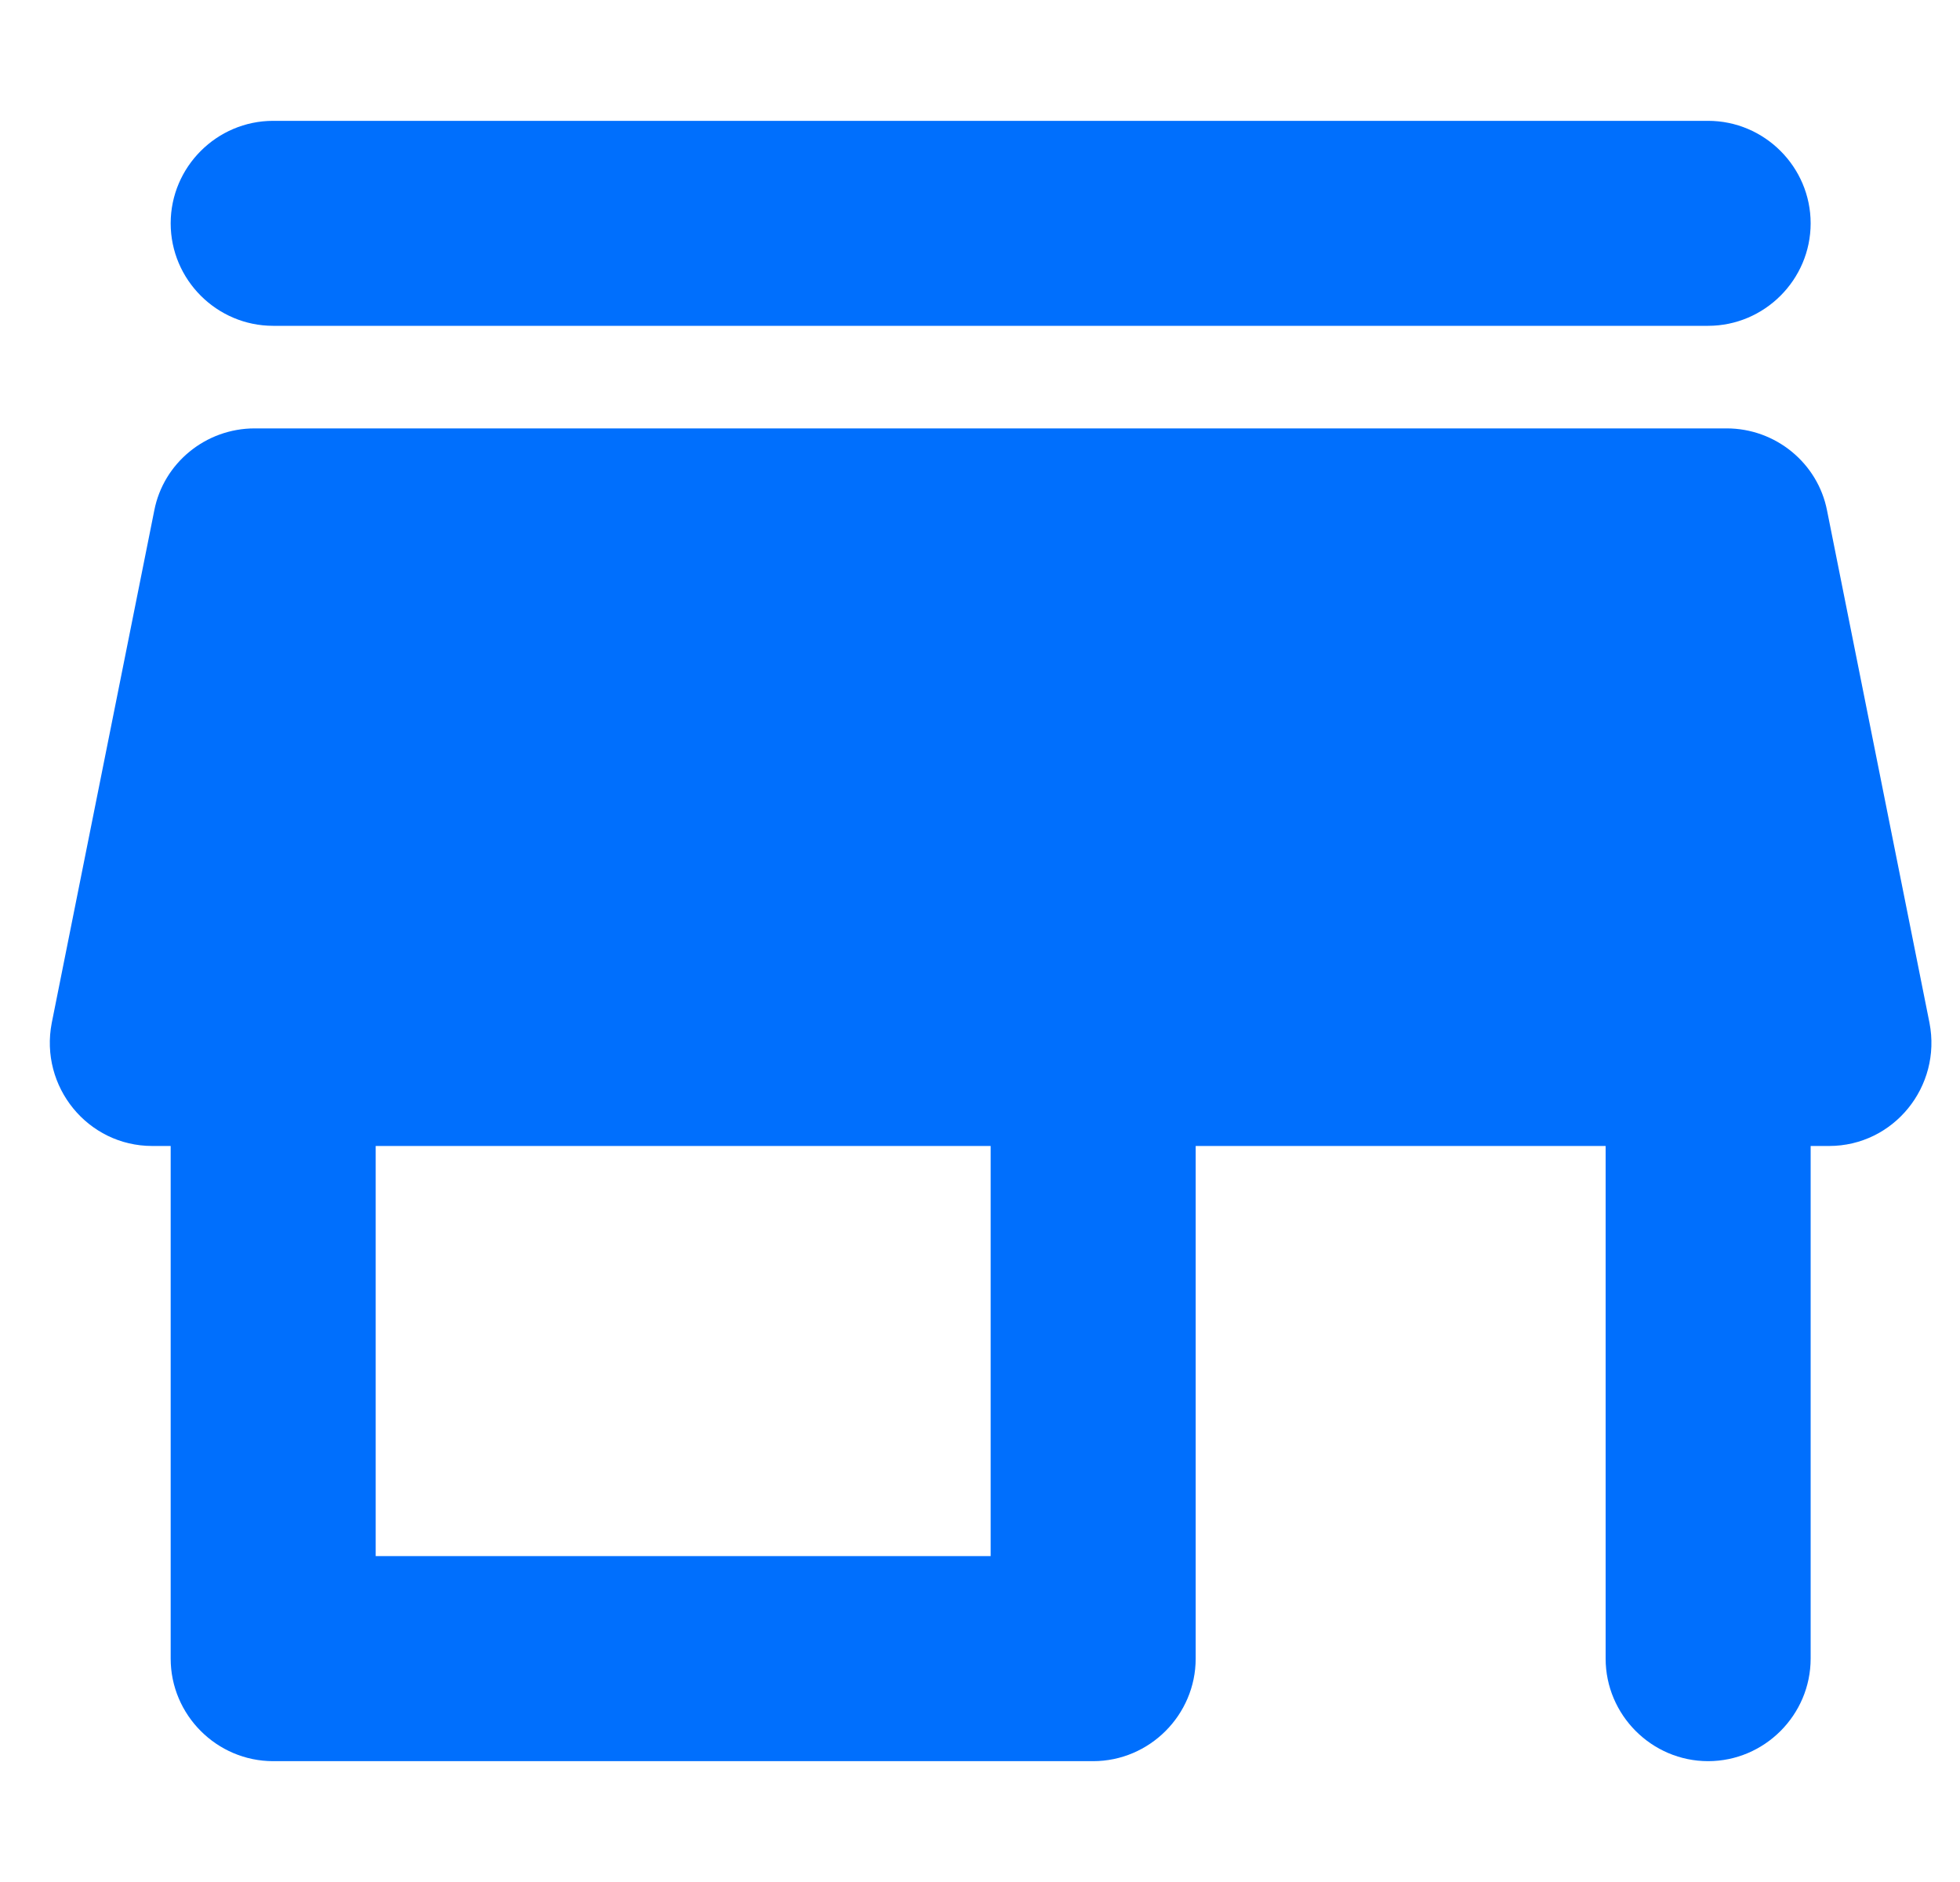 <svg width="25" height="24" viewBox="0 0 25 24" fill="none" xmlns="http://www.w3.org/2000/svg">
<path d="M3.484 4.155H21.787C22.506 4.155 23.095 3.567 23.095 2.848C23.095 2.129 22.506 1.541 21.787 1.541H3.484C2.765 1.541 2.177 2.129 2.177 2.848C2.177 3.567 2.765 4.155 3.484 4.155ZM23.304 6.509C23.186 5.907 22.65 5.463 22.023 5.463H3.249C2.621 5.463 2.085 5.907 1.968 6.509L0.66 13.045C0.503 13.856 1.118 14.614 1.942 14.614H2.177V21.151C2.177 21.87 2.765 22.459 3.484 22.459H13.943C14.662 22.459 15.251 21.87 15.251 21.151V14.614H20.48V21.151C20.48 21.87 21.068 22.459 21.787 22.459C22.506 22.459 23.095 21.87 23.095 21.151V14.614H23.33C24.154 14.614 24.768 13.856 24.611 13.045L23.304 6.509ZM12.636 19.844H4.792V14.614H12.636V19.844Z" fill="#006FFD"/>
</svg>
